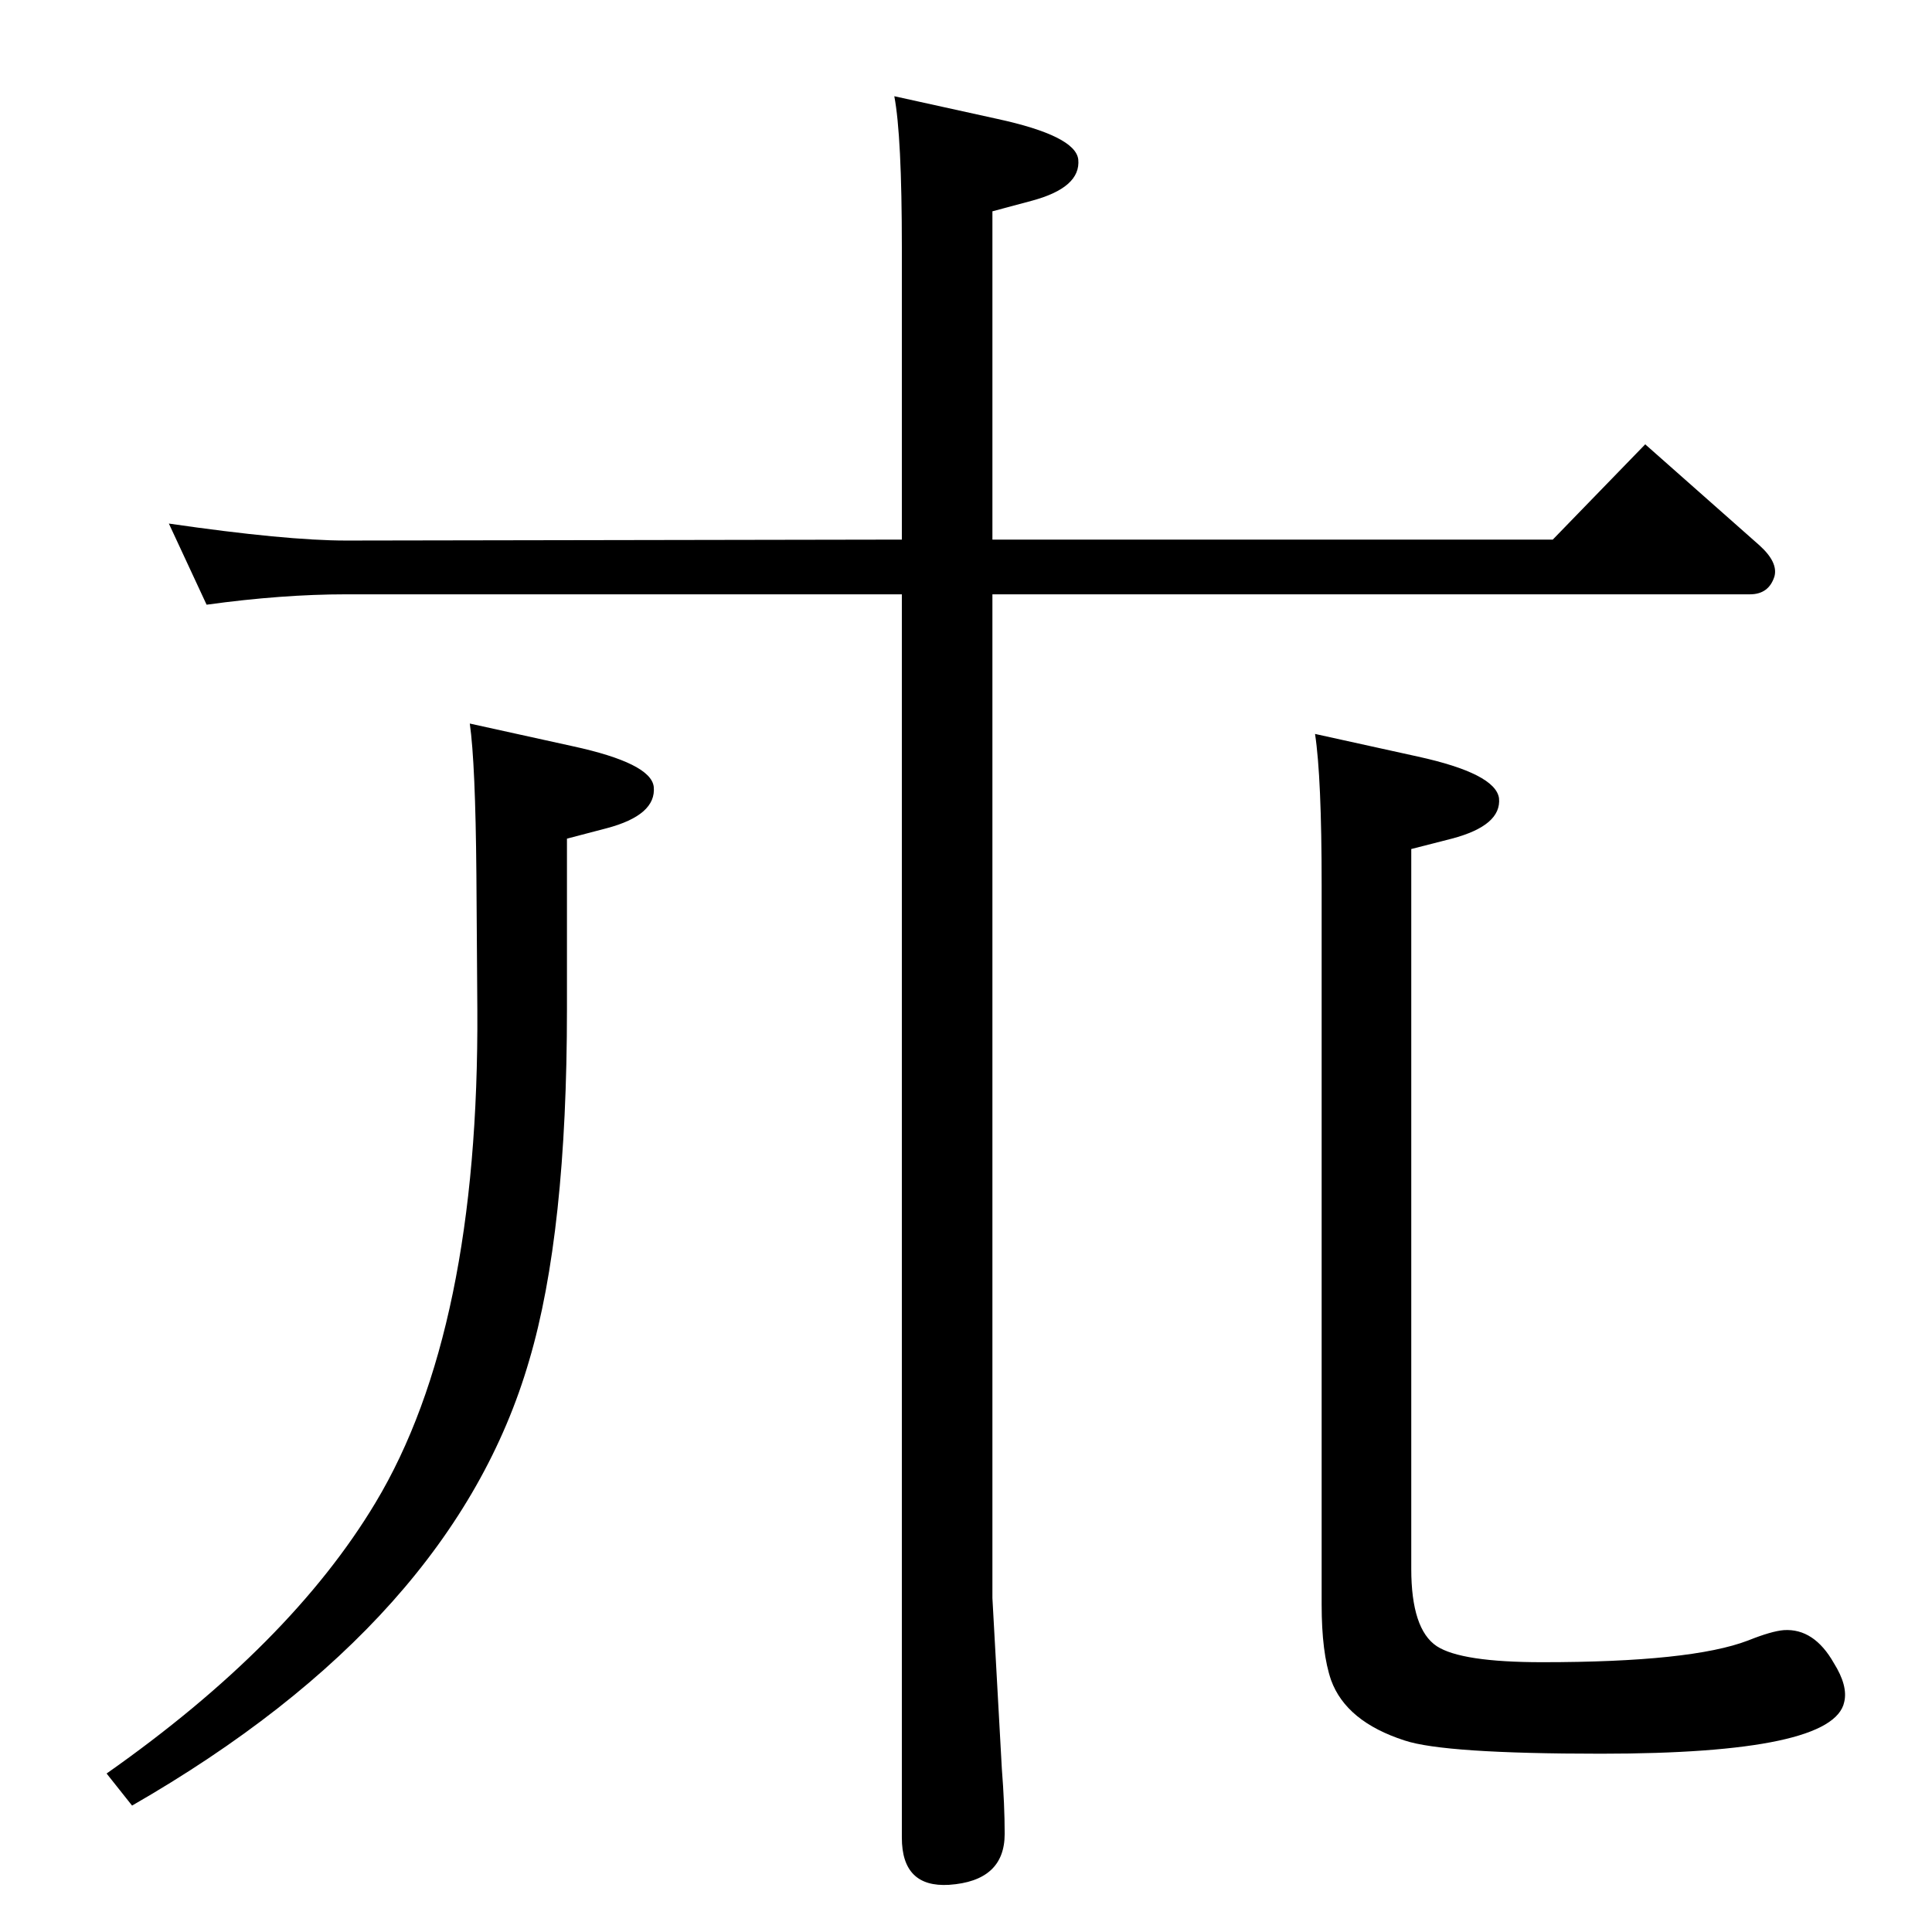 <?xml version="1.0" standalone="no"?>
<!DOCTYPE svg PUBLIC "-//W3C//DTD SVG 1.1//EN" "http://www.w3.org/Graphics/SVG/1.1/DTD/svg11.dtd" >
<svg xmlns="http://www.w3.org/2000/svg" xmlns:xlink="http://www.w3.org/1999/xlink" version="1.1" viewBox="0 0 2048 2048">
  <g transform="matrix(1 0 0 -1 0 2048)">
   <path fill="currentColor"
d="M956 1476v310q0 118 -8 160l109 -24q83 -18 86 -43q3 -30 -50 -44l-41 -11v-348h594l98 101l121 -107q20 -18 16 -33q-6 -19 -26 -19h-803v-1064q10 -180 10 -181q3 -38 3 -69q0 -50 -59 -54q-50 -3 -50 50v1318h-589q-68 0 -148 -11l-40 86q124 -18 188 -18zM140 134
l-27 34q195 137 285 287q110 183 108 523l-1 143q-1 118 -7 160l109 -24q83 -18 86 -43q3 -30 -50 -44l-42 -11v-181q0 -237 -40 -372q-80 -276 -421 -472zM1394 1270l109 -24q82 -18 86 -44q3 -29 -50 -43l-43 -11v-763q0 -64 27 -82q26 -17 112 -17q158 0 218 23
q25 10 38 11q32 2 53 -35q15 -24 11 -41q-11 -55 -258 -55q-166 0 -208 14q-62 20 -78 64q-10 29 -10 80v763q0 114 -7 160z" />
  </g>

</svg>
